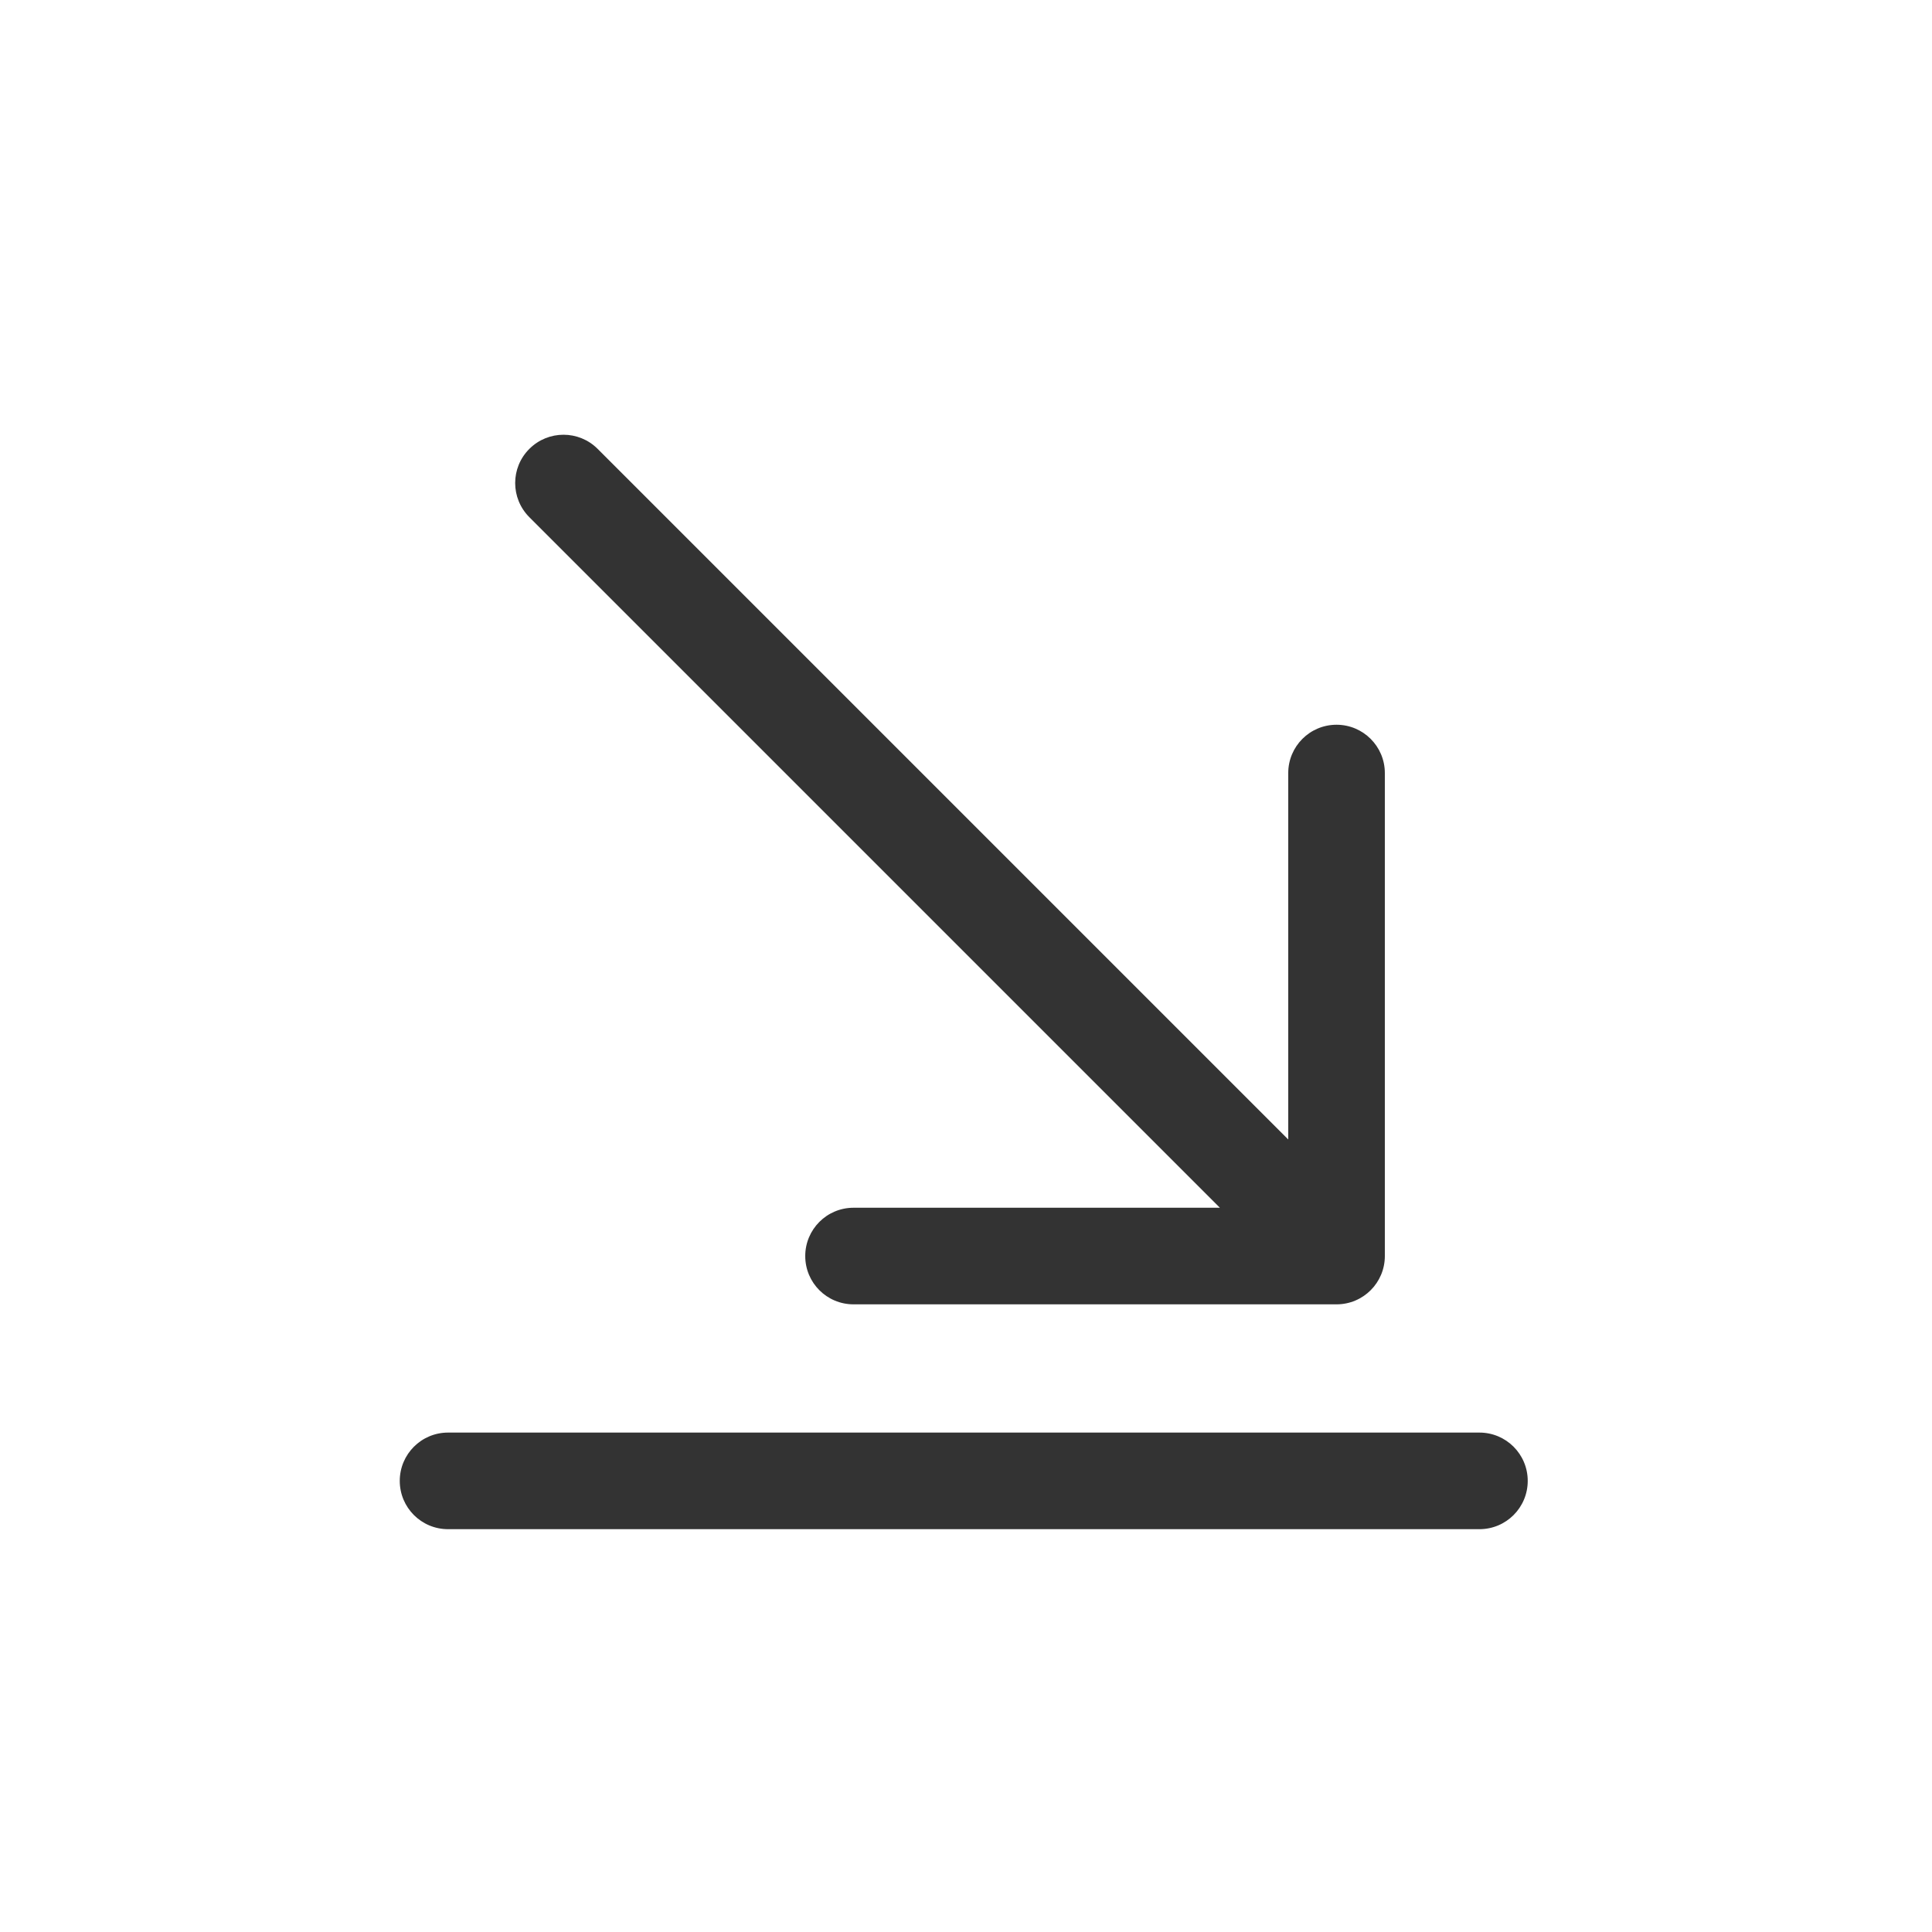 <svg width="24" height="24" viewBox="0 0 24 24" fill="none" xmlns="http://www.w3.org/2000/svg">
<path fill-rule="evenodd" clip-rule="evenodd" d="M6.576 5.576C6.81 5.342 7.19 5.342 7.424 5.576L16.003 14.155V9.603C16.003 9.272 16.271 9.003 16.603 9.003C16.934 9.003 17.203 9.272 17.203 9.603V15.603C17.203 15.935 16.934 16.203 16.603 16.203H10.603C10.271 16.203 10.003 15.935 10.003 15.603C10.003 15.272 10.271 15.003 10.603 15.003H15.154L6.576 6.425C6.341 6.19 6.341 5.81 6.576 5.576ZM18.378 18.996L5.566 18.996C5.234 18.996 4.966 18.728 4.966 18.396C4.966 18.065 5.234 17.796 5.566 17.796L18.378 17.796C18.71 17.796 18.978 18.065 18.978 18.396C18.978 18.728 18.71 18.996 18.378 18.996Z" fill="#333333"/>
</svg>
